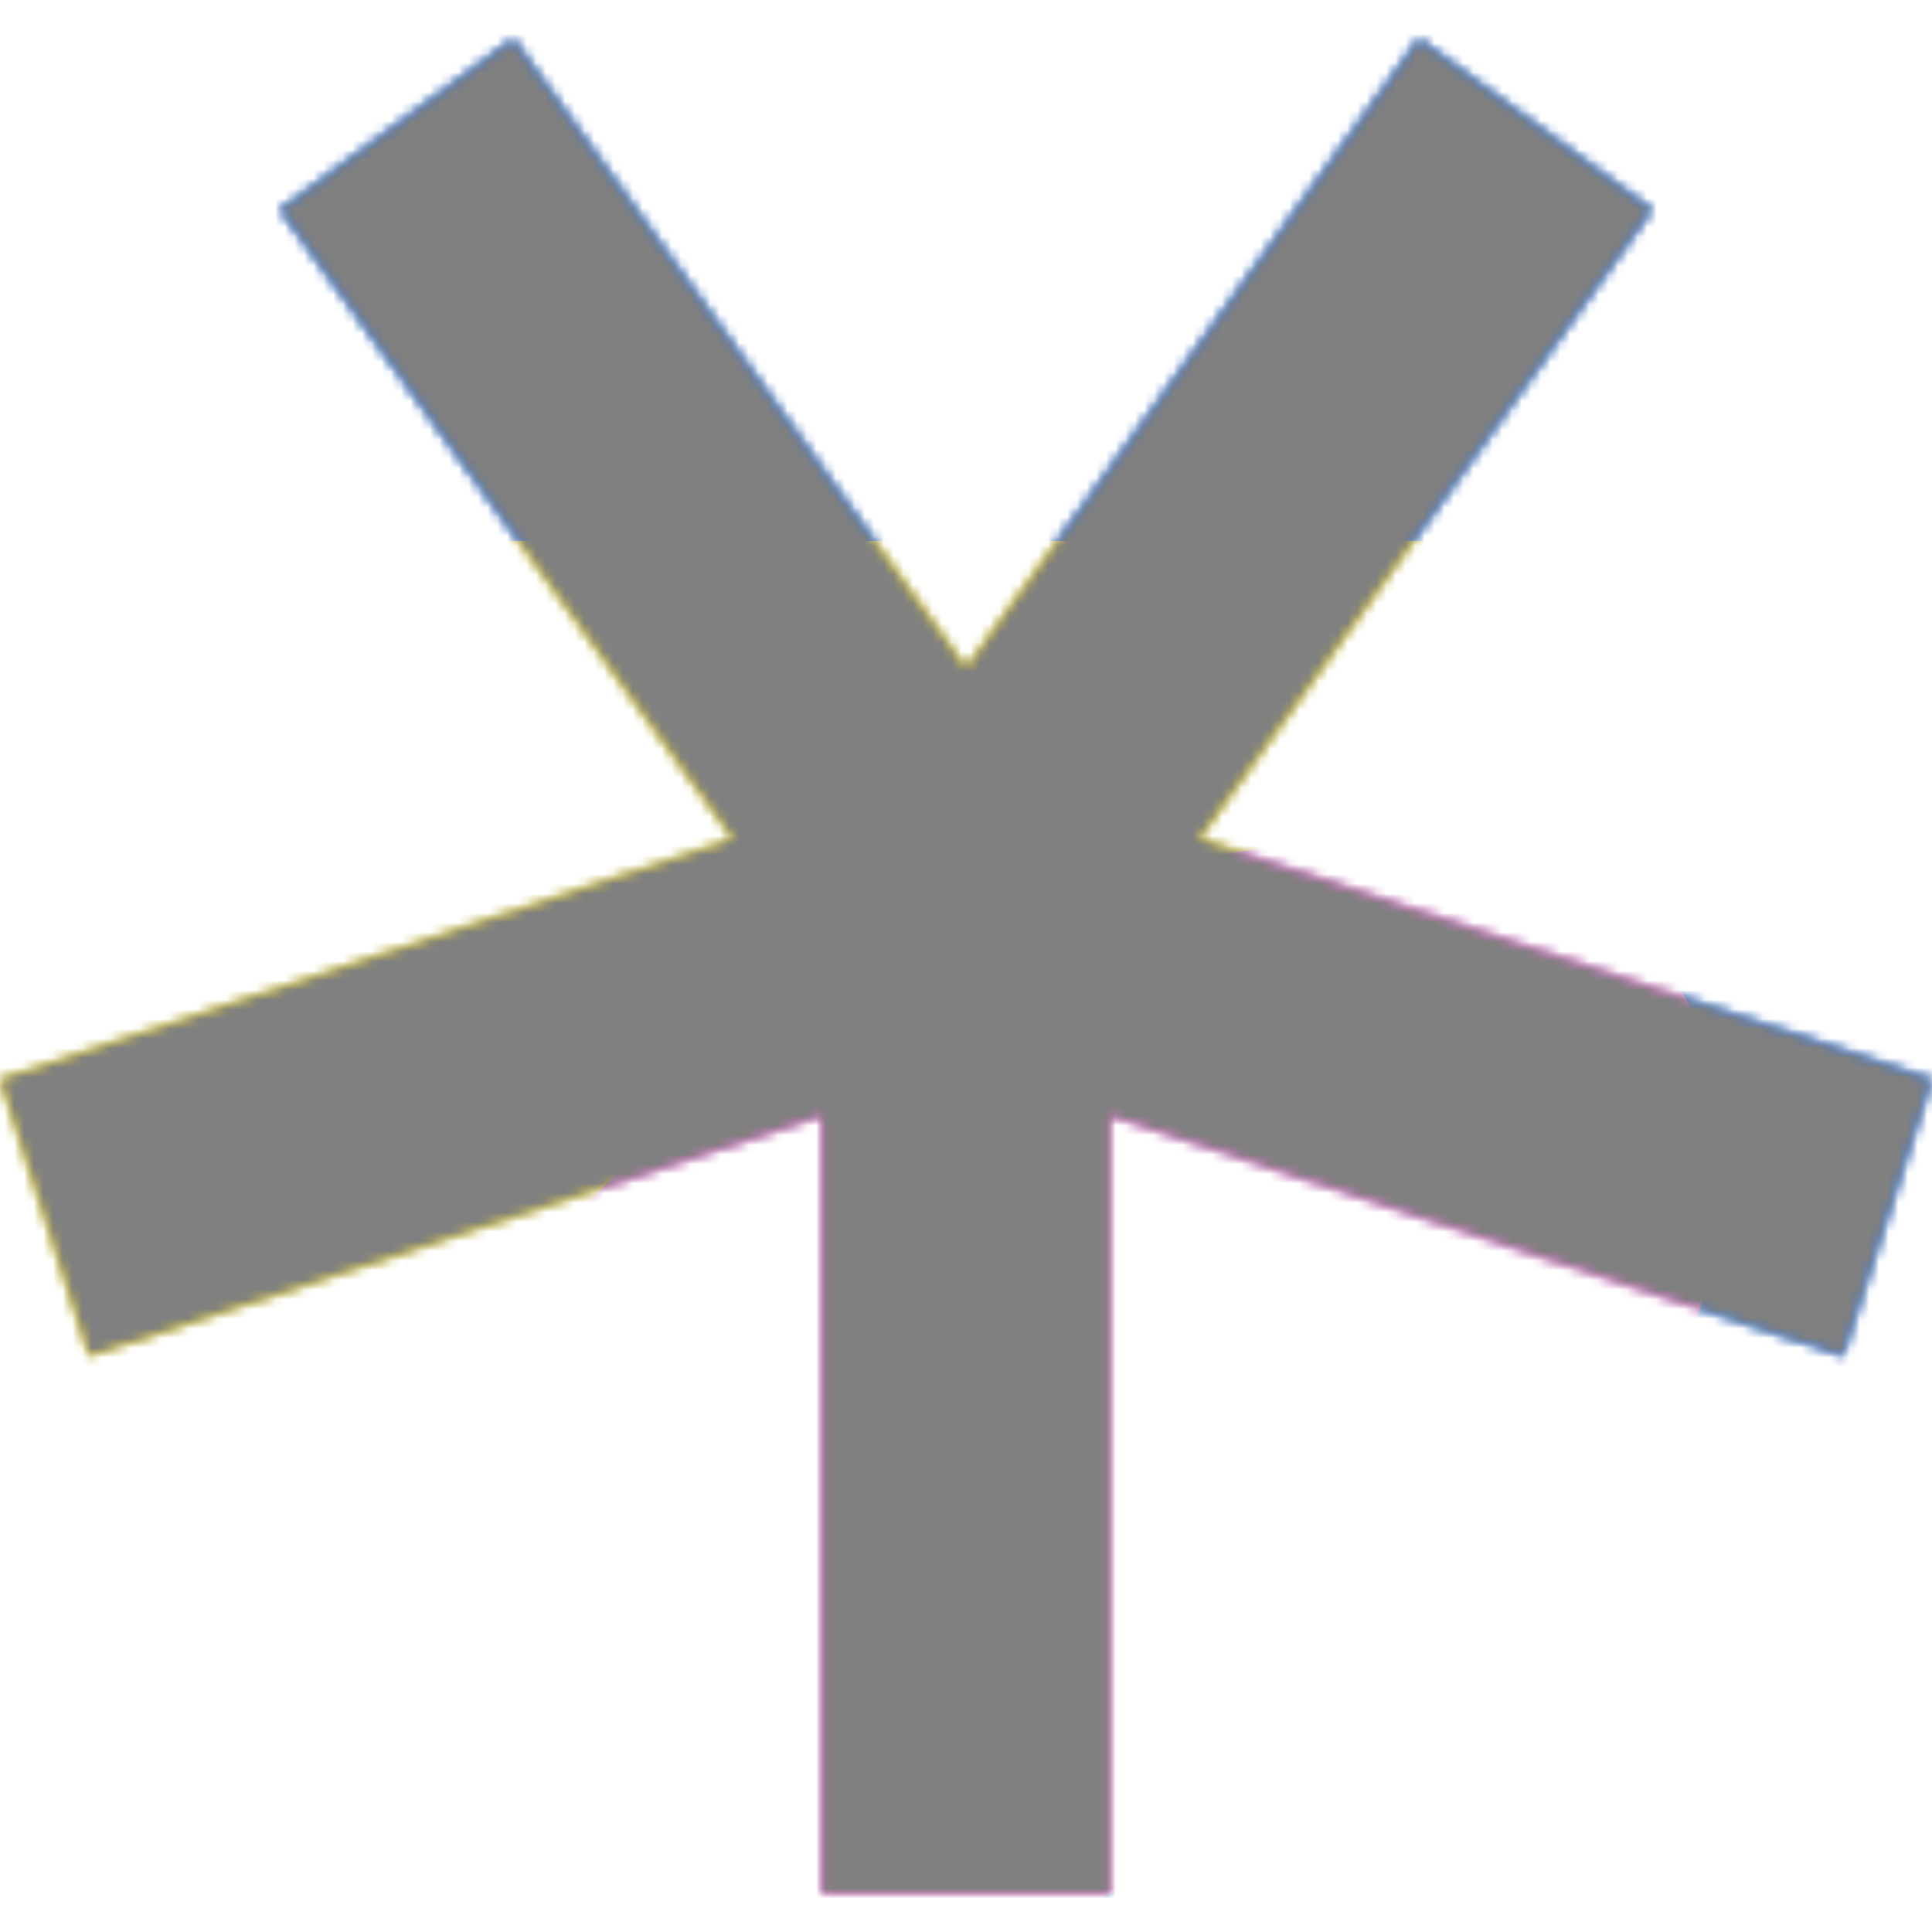 <svg xmlns="http://www.w3.org/2000/svg" fill="none" viewBox="0 0 200 200" width="400" height="400" class="coolshapes wheel-7 "><mask id="cs_mask_1_wheel-7" style="mask-type:alpha" width="200" height="192" x="0" y="4" maskUnits="userSpaceOnUse"><path fill="#fff" d="M85.087 196v-80.513L9.223 140.369 0 111.717l75.86-24.881L28.98 21.7 53.114 4 100 69.14 146.886 4l24.135 17.7-46.882 65.136L200 111.717l-9.223 28.652-75.864-24.882V196H85.087z"></path></mask><g mask="url(#cs_mask_1_wheel-7)"><path fill="#fff" d="M200 0H0v200h200V0z"></path><path fill="#06F" d="M200 0H0v200h200V0z"></path><g filter="url(#filter0_f_844_2790)"><path fill="#FFE500" d="M150 56H-15v129h165V56z"></path><ellipse cx="107.987" cy="146.246" fill="#FF58E4" rx="79.158" ry="47.123" transform="rotate(-33.875 107.987 146.246)"></ellipse></g></g><defs><filter id="filter0_f_844_2790" width="353.782" height="309.216" x="-95" y="-24" color-interpolation-filters="sRGB" filterUnits="userSpaceOnUse"><feFlood flood-opacity="0" result="BackgroundImageFix"></feFlood><feBlend in="SourceGraphic" in2="BackgroundImageFix" result="shape"></feBlend><feGaussianBlur result="effect1_foregroundBlur_844_2790" stdDeviation="40"></feGaussianBlur></filter></defs><g style="mix-blend-mode:overlay" mask="url(#cs_mask_1_wheel-7)"><path fill="gray" stroke="transparent" d="M200 0H0v200h200V0z" filter="url(#cs_noise_1_wheel-7)"></path></g><defs><filter id="cs_noise_1_wheel-7" width="100%" height="100%" x="0%" y="0%" filterUnits="objectBoundingBox"><feTurbulence baseFrequency="0.6" numOctaves="5" result="out1" seed="4"></feTurbulence><feComposite in="out1" in2="SourceGraphic" operator="in" result="out2"></feComposite><feBlend in="SourceGraphic" in2="out2" mode="overlay" result="out3"></feBlend></filter></defs></svg>